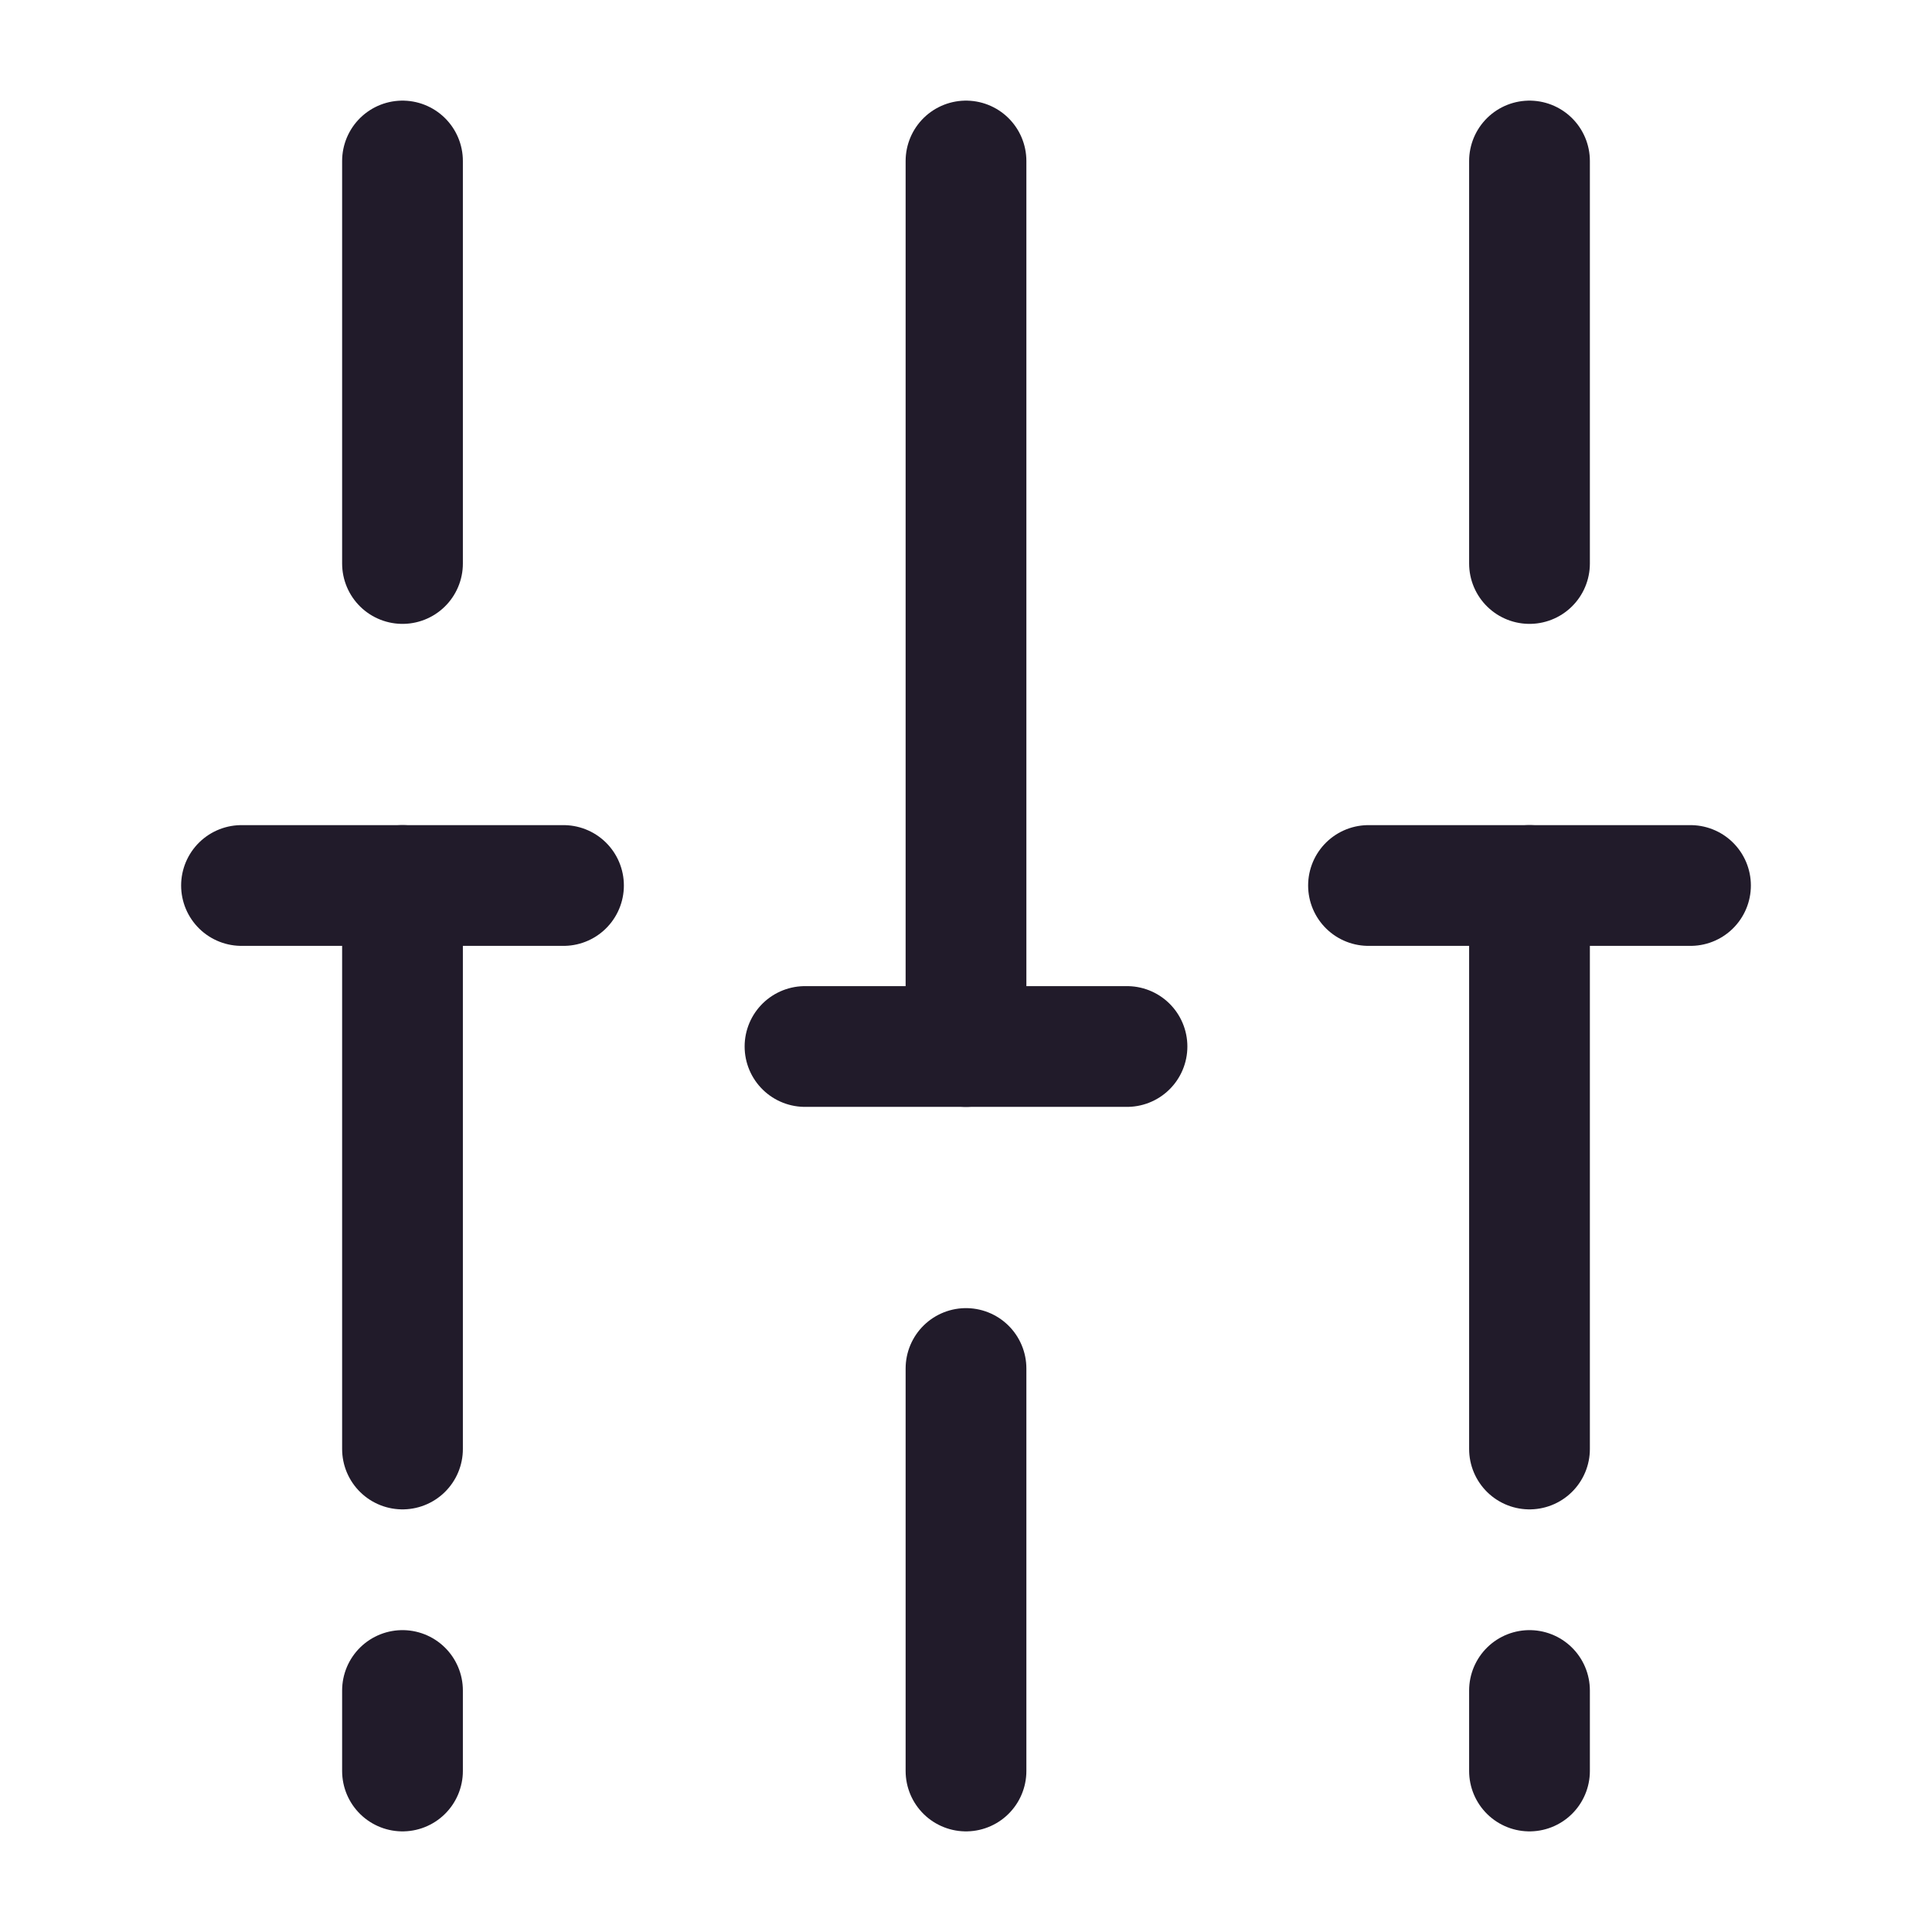 <svg width="24" height="24" viewBox="0 0 24 24" fill="none" xmlns="http://www.w3.org/2000/svg">
<path d="M19 18V11" stroke="#211B2A" stroke-width="1.5" stroke-miterlimit="10" stroke-linecap="round" stroke-linejoin="round"/>
<path d="M19 22V21" stroke="#211B2A" stroke-width="1.5" stroke-miterlimit="10" stroke-linecap="round" stroke-linejoin="round"/>
<path d="M5 18V11" stroke="#211B2A" stroke-width="1.5" stroke-miterlimit="10" stroke-linecap="round" stroke-linejoin="round"/>
<path d="M5 22V21" stroke="#211B2A" stroke-width="1.5" stroke-miterlimit="10" stroke-linecap="round" stroke-linejoin="round"/>
<path d="M19 7V2" stroke="#211B2A" stroke-width="1.5" stroke-miterlimit="10" stroke-linecap="round" stroke-linejoin="round"/>
<path d="M12 22V17" stroke="#211B2A" stroke-width="1.5" stroke-miterlimit="10" stroke-linecap="round" stroke-linejoin="round"/>
<path d="M12 13V2" stroke="#211B2A" stroke-width="1.5" stroke-miterlimit="10" stroke-linecap="round" stroke-linejoin="round"/>
<path d="M5 7V2" stroke="#211B2A" stroke-width="1.5" stroke-miterlimit="10" stroke-linecap="round" stroke-linejoin="round"/>
<path d="M3 11H7" stroke="#211B2A" stroke-width="1.5" stroke-miterlimit="10" stroke-linecap="round" stroke-linejoin="round"/>
<path d="M17 11H21" stroke="#211B2A" stroke-width="1.5" stroke-miterlimit="10" stroke-linecap="round" stroke-linejoin="round"/>
<path d="M10 13H14" stroke="#211B2A" stroke-width="1.5" stroke-miterlimit="10" stroke-linecap="round" stroke-linejoin="round"/>
</svg>
